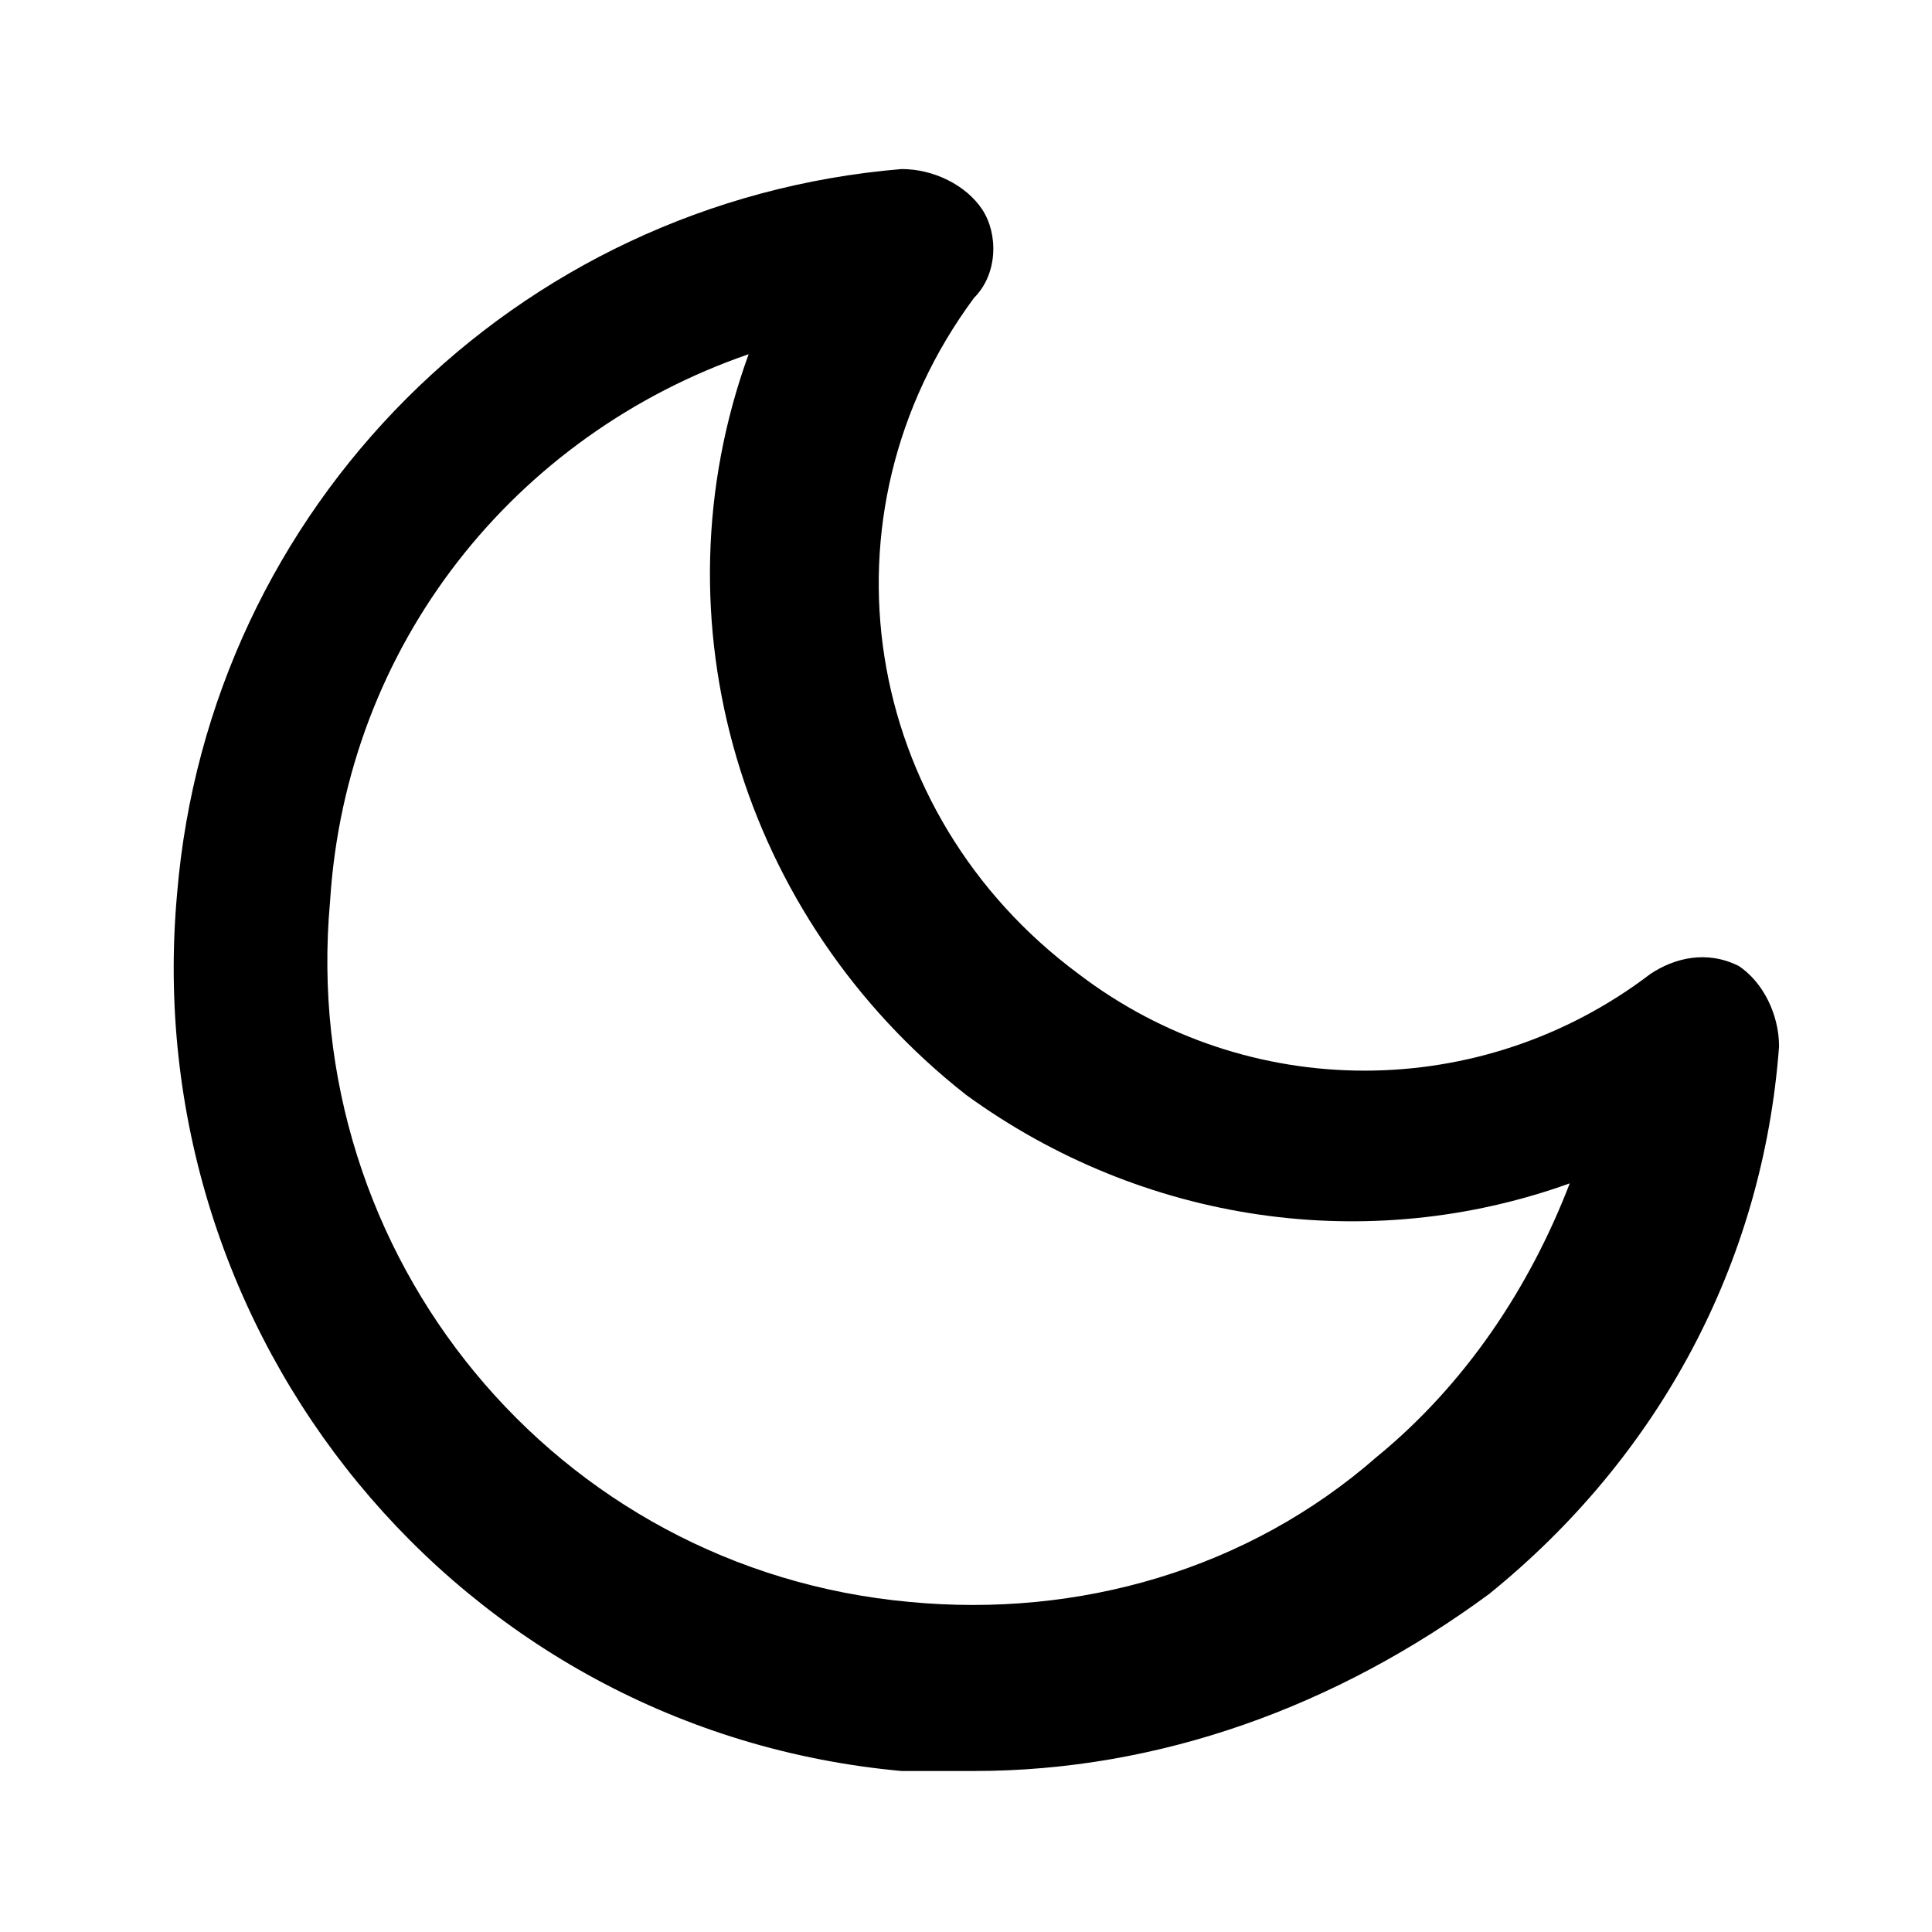<?xml version="1.0" standalone="no"?><!DOCTYPE svg PUBLIC "-//W3C//DTD SVG 1.1//EN" "http://www.w3.org/Graphics/SVG/1.1/DTD/svg11.dtd"><svg t="1748929608176" class="icon" viewBox="0 0 1024 1024" version="1.1" xmlns="http://www.w3.org/2000/svg" p-id="4601" xmlns:xlink="http://www.w3.org/1999/xlink" width="200" height="200"><path d="M516.267 938.667h-38.4c-234.667-21.333-405.333-230.4-384-465.067 17.067-204.8 179.2-366.933 384-384 17.067 0 34.133 8.533 42.667 21.333 8.533 12.8 8.533 34.133-4.267 46.933-85.333 115.2-59.733 273.067 55.467 358.4 89.6 68.267 213.333 68.267 302.933 0 12.8-8.533 29.867-12.8 46.933-4.267 12.8 8.533 21.333 25.6 21.333 42.667-8.533 115.2-64 217.6-153.6 290.133-81.067 59.733-174.933 93.867-273.067 93.867zM396.8 187.733c-123.733 42.667-213.333 153.6-221.867 290.133-17.067 187.733 119.467 354.133 307.2 371.2 89.6 8.533 179.2-17.067 247.467-76.8 46.933-38.4 81.067-89.6 102.4-145.067-106.667 38.4-226.133 21.333-320-46.933-119.467-93.867-166.4-251.733-115.2-392.533z" p-id="4602"></path></svg>